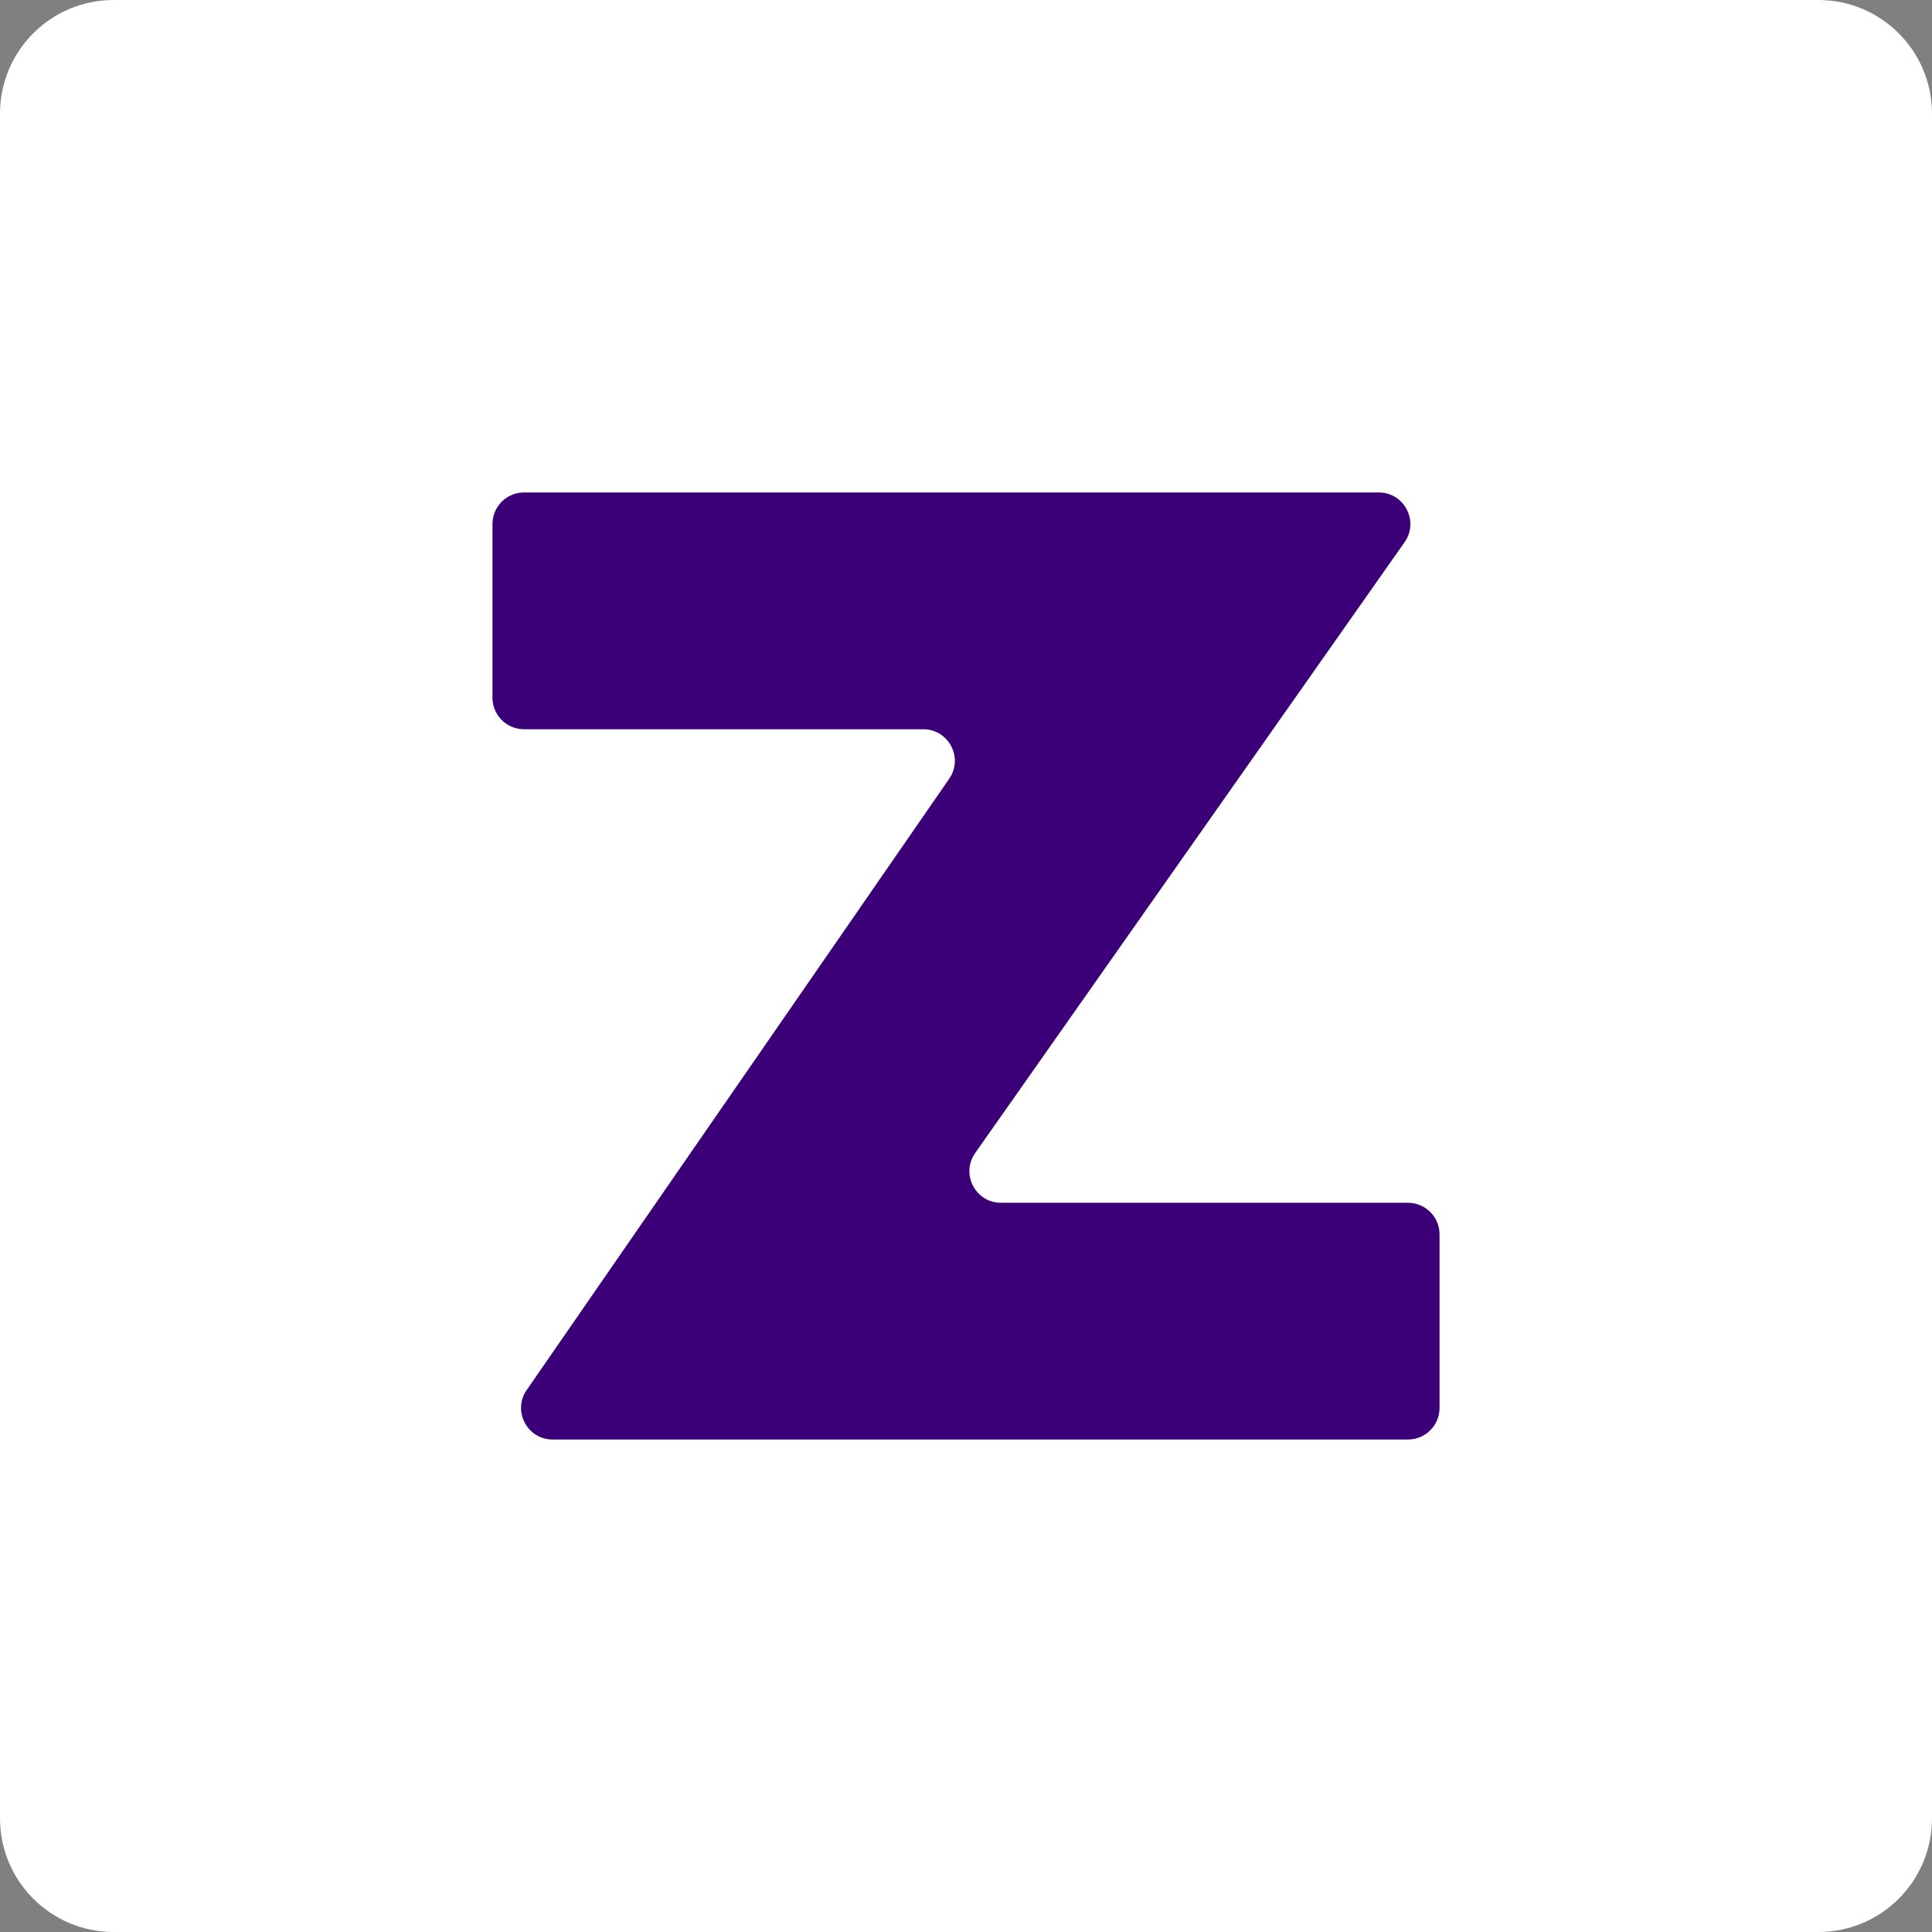 <svg width="255" height="255" viewBox="0 0 255 255" fill="none" xmlns="http://www.w3.org/2000/svg">
<rect x="0" y="0" width="255" height="255" fill="#808080" stroke="none"/>
<path d="M0 15C0 6.716 6.716 0 15 0H240C248.284 0 255 6.716 255 15V240C255 248.284 248.284 255 240 255H15C6.716 255 0 248.284 0 240V15Z" fill="white"/>
<path fill-rule="evenodd" clip-rule="evenodd" d="M181.979 65H69.166C66.865 65 65 66.867 65 69.168V92.084C65 94.386 66.865 96.251 69.166 96.251H121.855C125.215 96.251 127.194 100.023 125.283 102.786L69.517 183.465C67.607 186.228 69.585 190 72.945 190H185.834C188.135 190 190 188.135 190 185.834V162.917C190 160.616 188.135 158.751 185.834 158.751H132.119C128.744 158.751 126.77 154.947 128.711 152.187L185.387 71.564C187.327 68.804 185.354 65 181.979 65Z" fill="#3B0078"/>
</svg>

